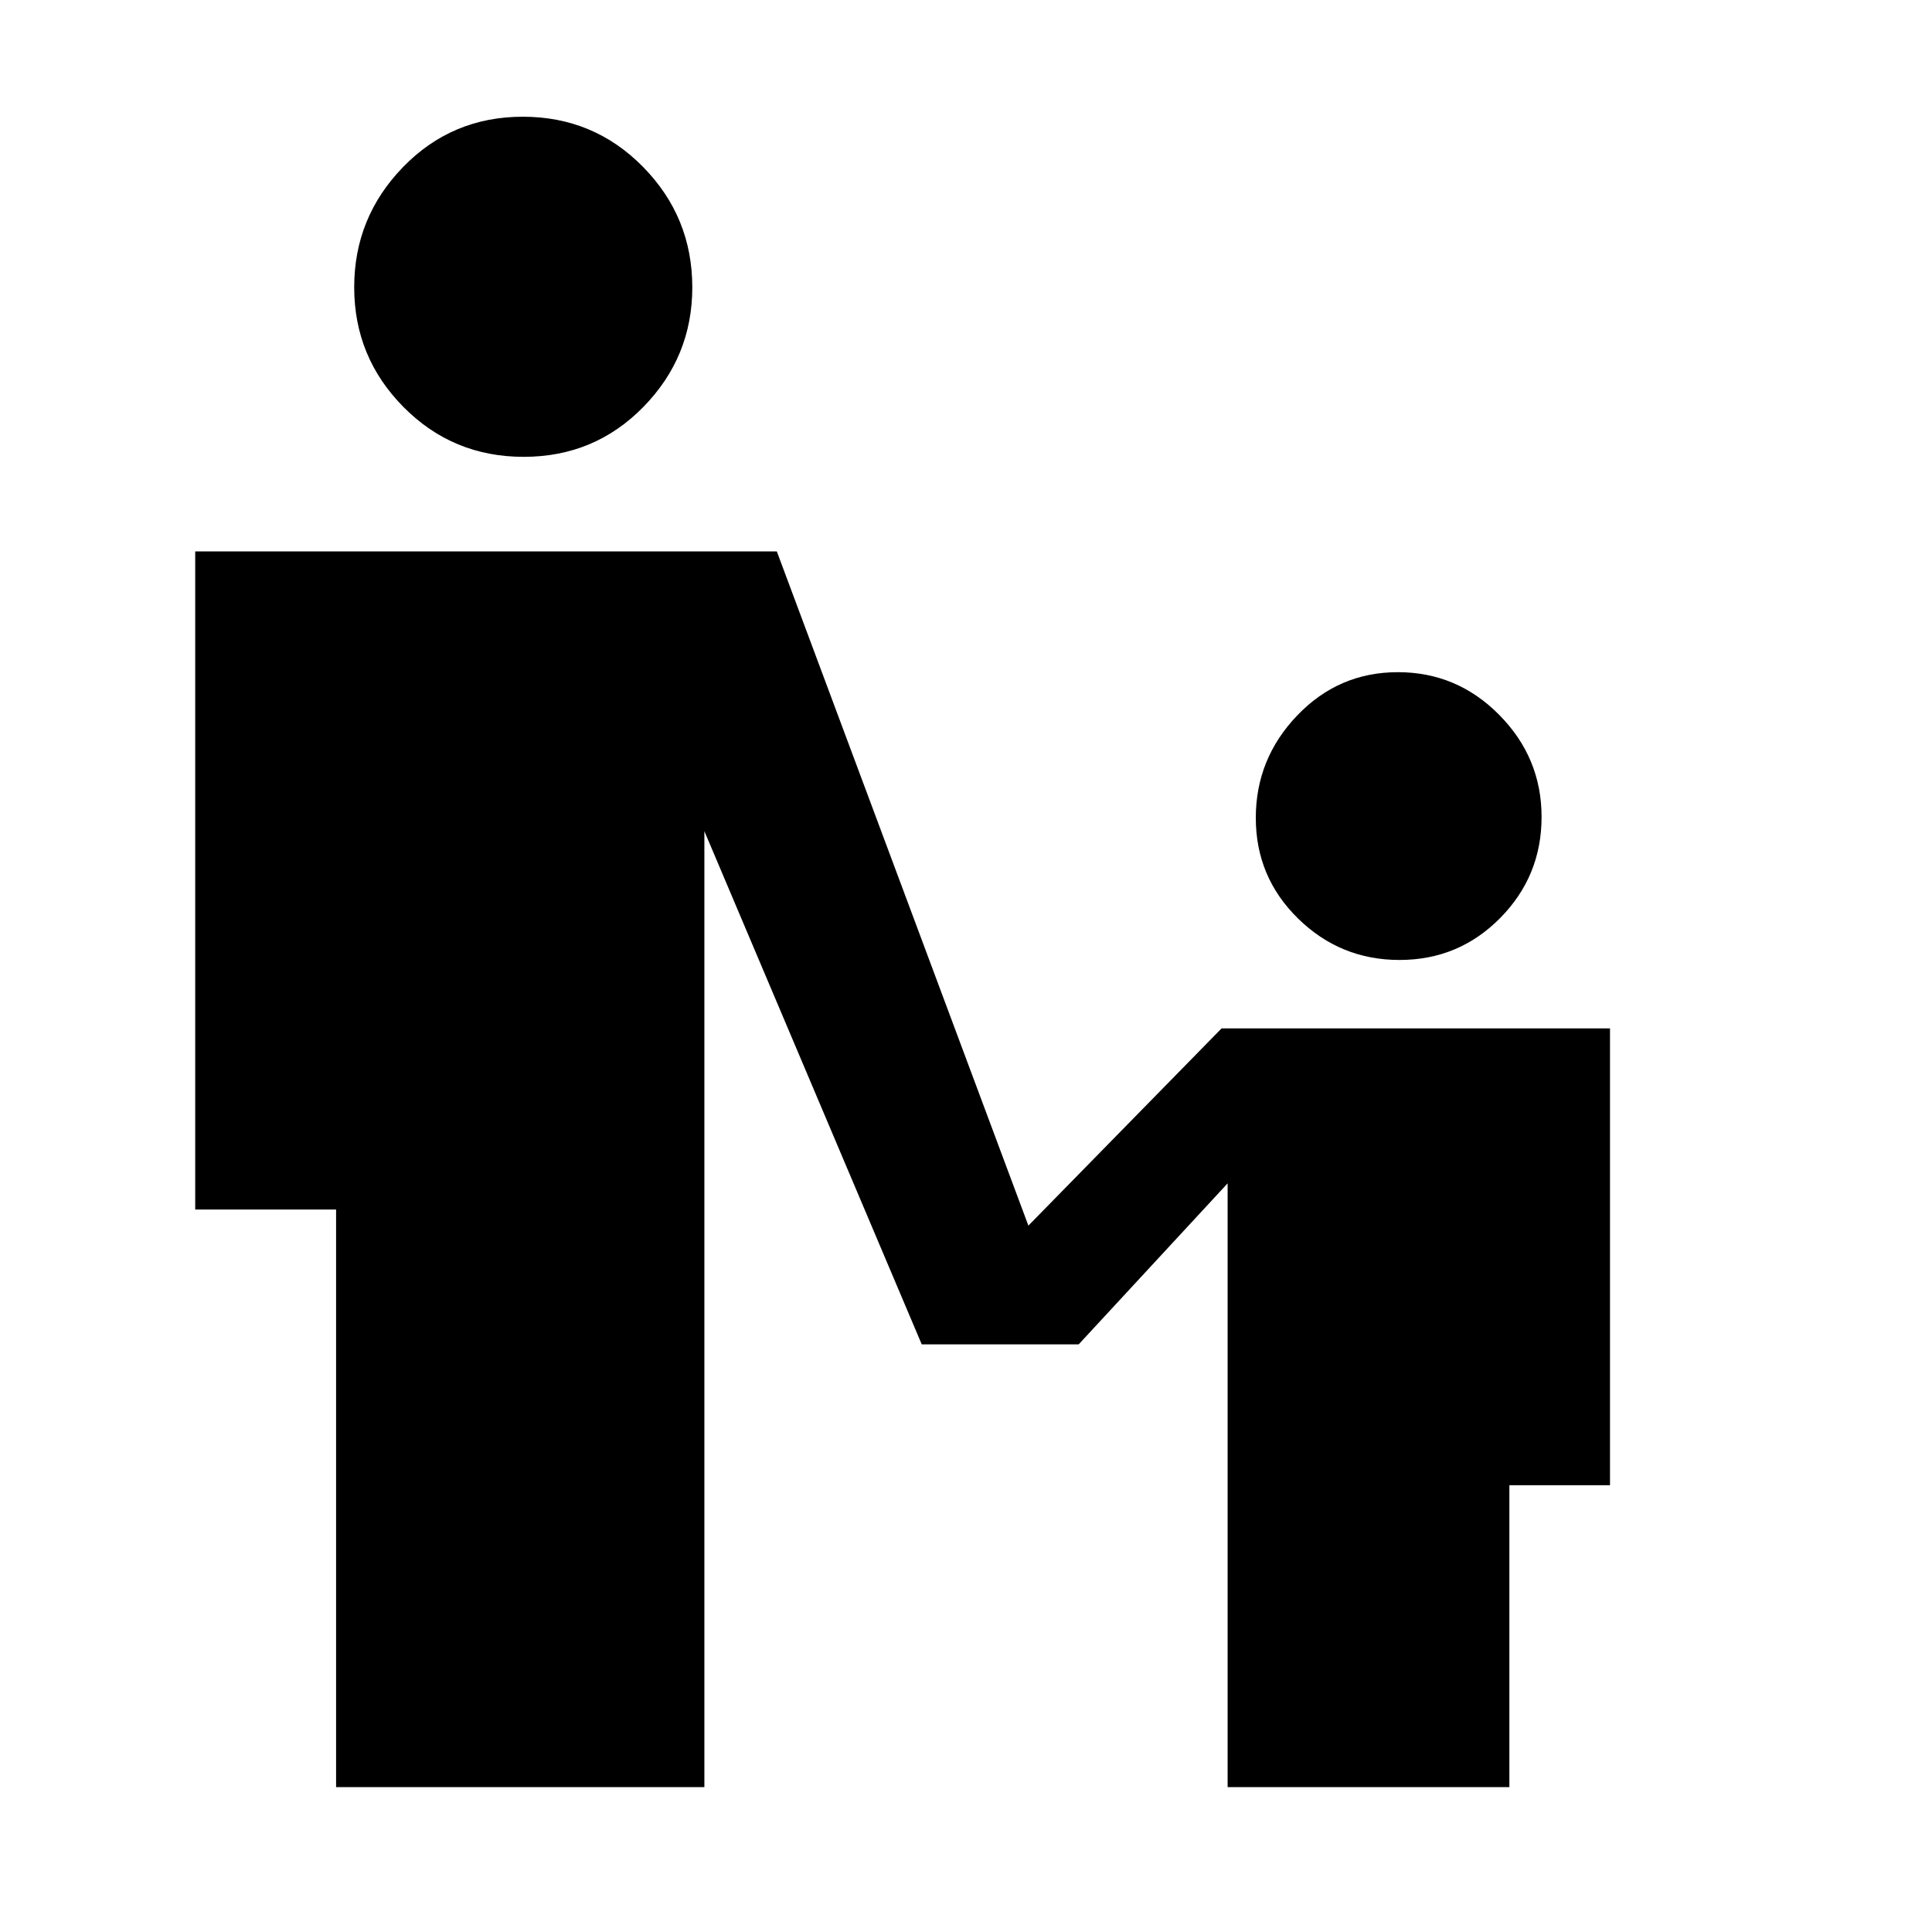 <svg xmlns="http://www.w3.org/2000/svg" width="48" height="48" viewBox="0 -960 960 960"><path d="M260.212-733Q225-733 200.5-757.748t-24.5-59.5Q176-852 200.288-877q24.287-25 59.5-25Q295-902 319.5-877.094q24.5 24.907 24.5 59.882 0 34.562-24.288 59.387Q295.425-733 260.212-733Zm435.2 250Q666-483 645-503.588t-21-50Q624-583 644.588-604.5t50-21.5Q724-626 745-604.735q21 21.264 21 50.676 0 29.412-20.588 50.235-20.588 20.824-50 20.824ZM167-72v-287H97v-327h289l125 335 96-98h193v227h-50v150H610v-300l-74 80h-78L350-547v475H167Z"/></svg>